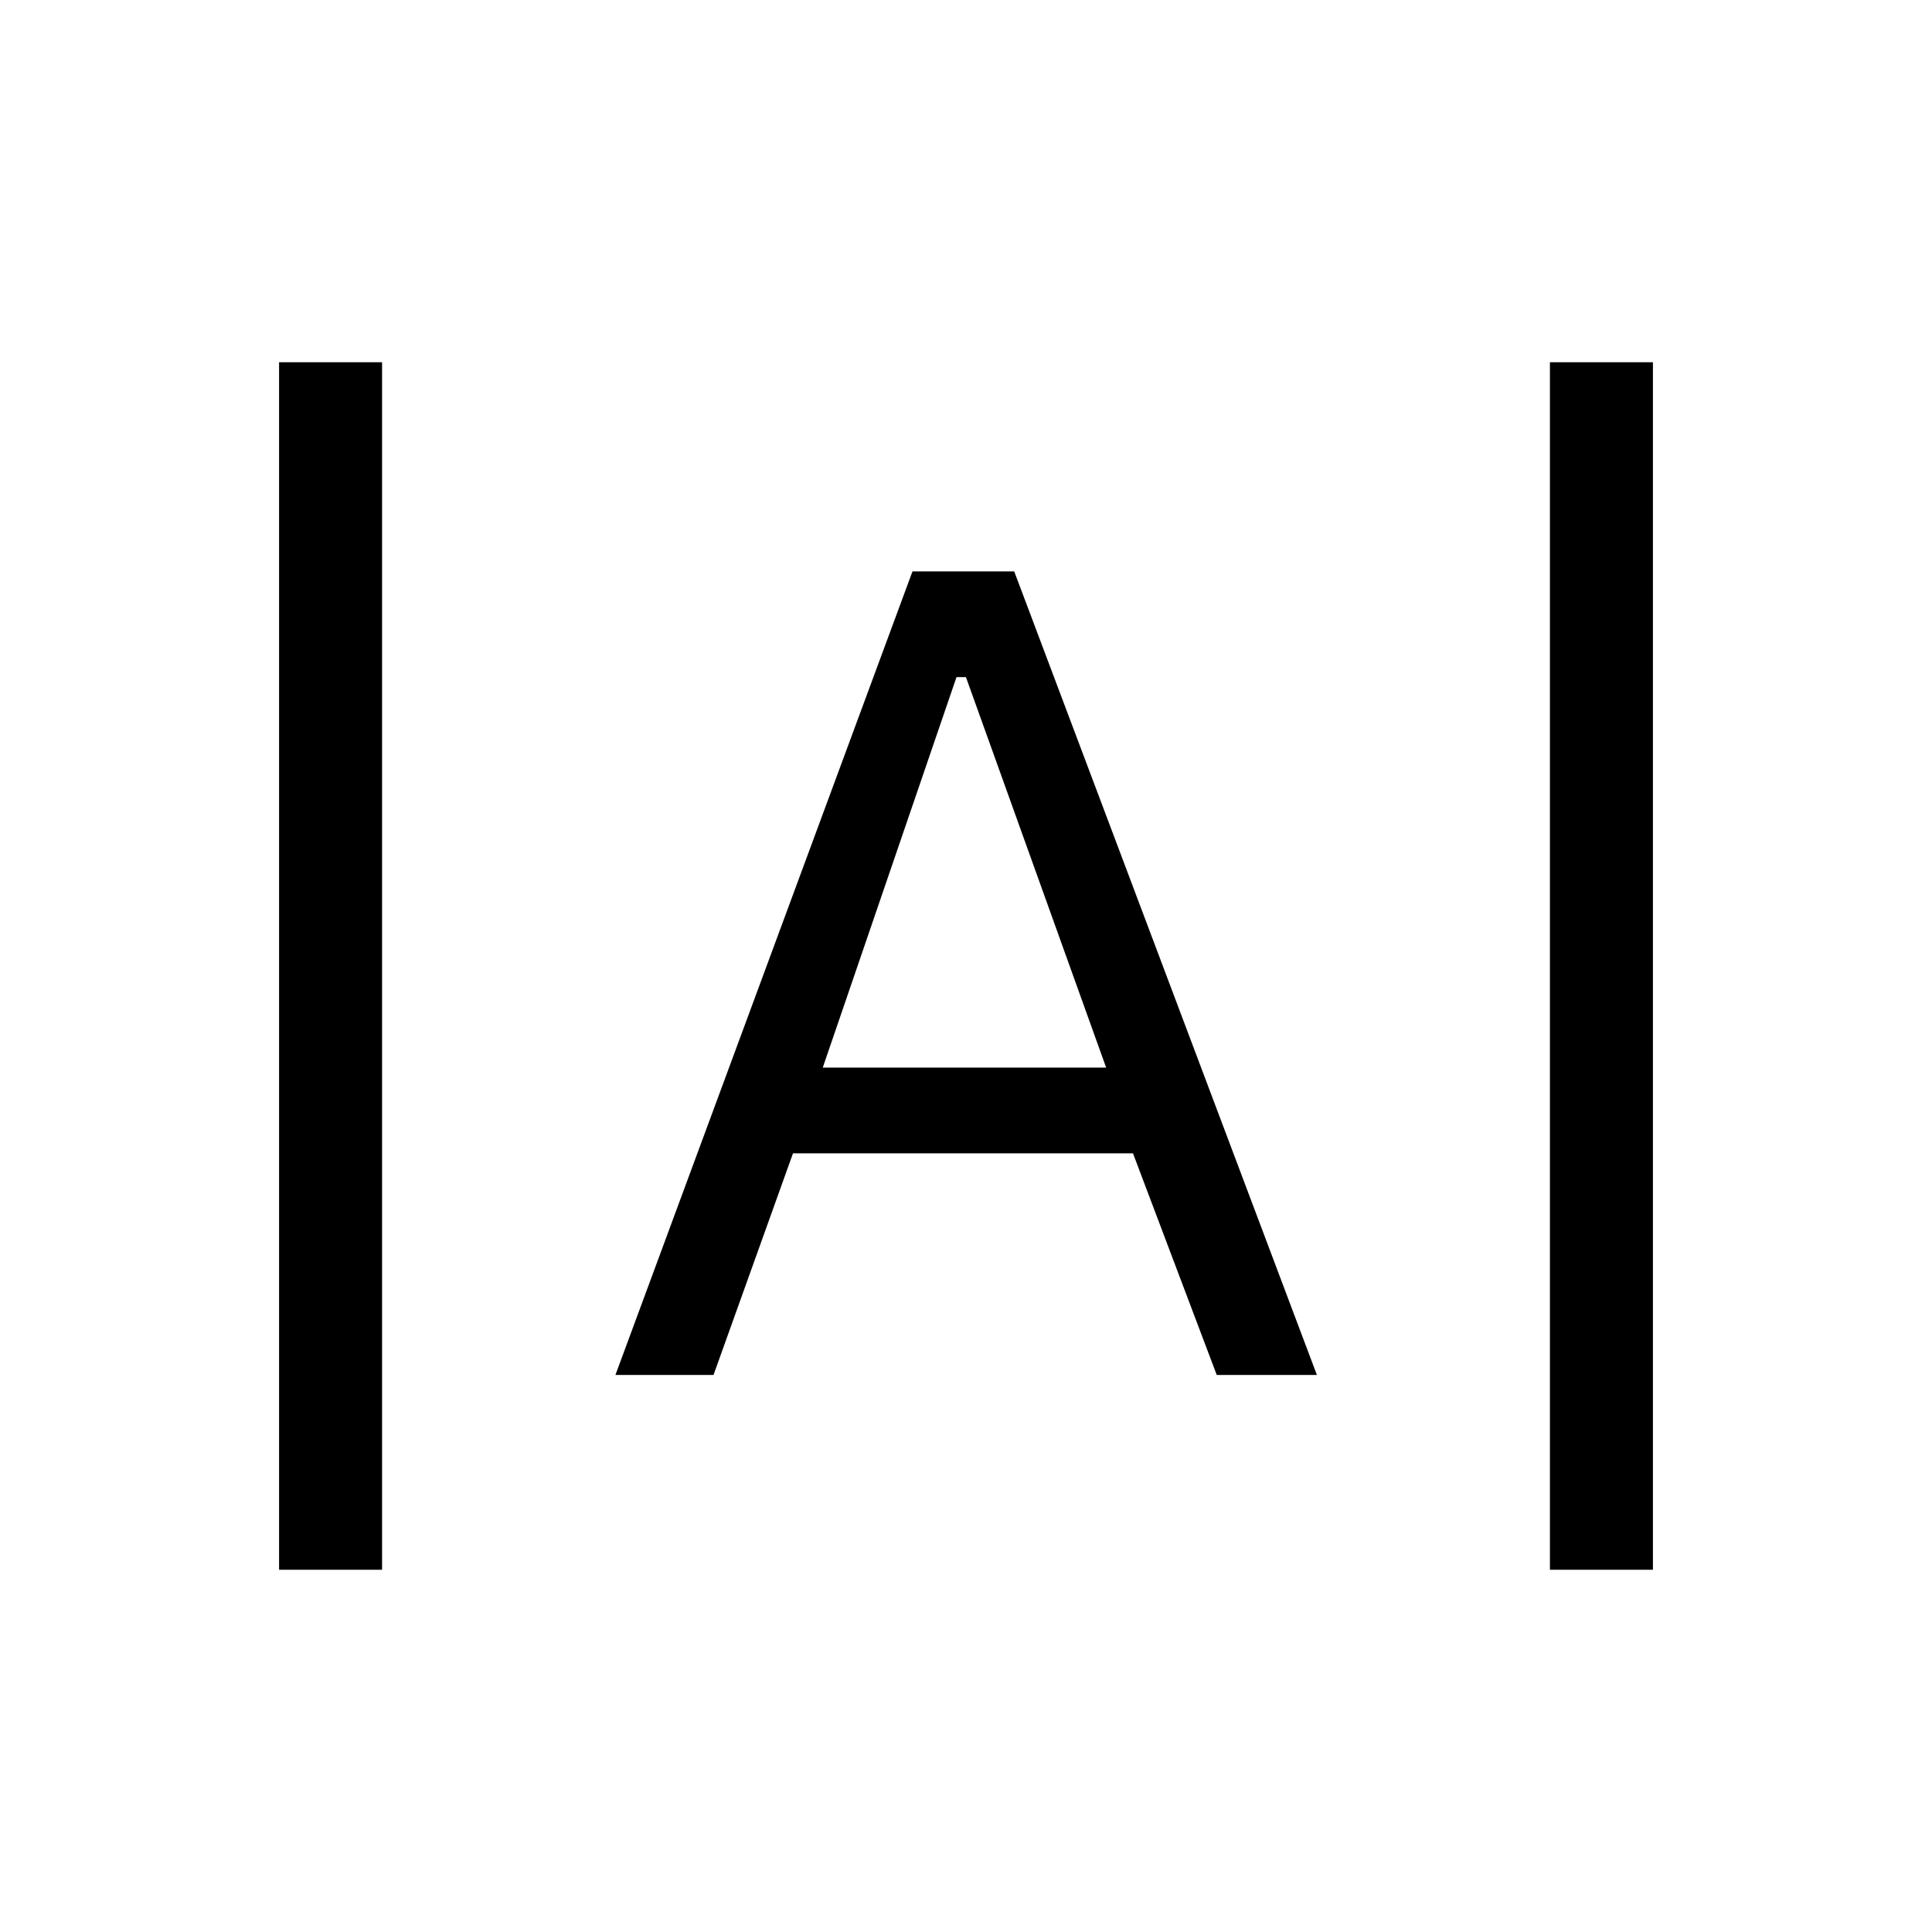 <svg xmlns="http://www.w3.org/2000/svg" height="40" viewBox="0 -960 960 960" width="40"><path d="M138.67-180v-600h51.18v600h-51.18Zm631.48 0v-600h51.18v600h-51.18ZM305.8-276.79l147.61-399.29h50.54l150.41 399.29h-49.77l-41.62-110.13H394.03l-39.49 110.13H305.8Zm103.02-152.72h140.82l-69.67-194.03h-4.69l-66.46 194.03Z"/></svg>